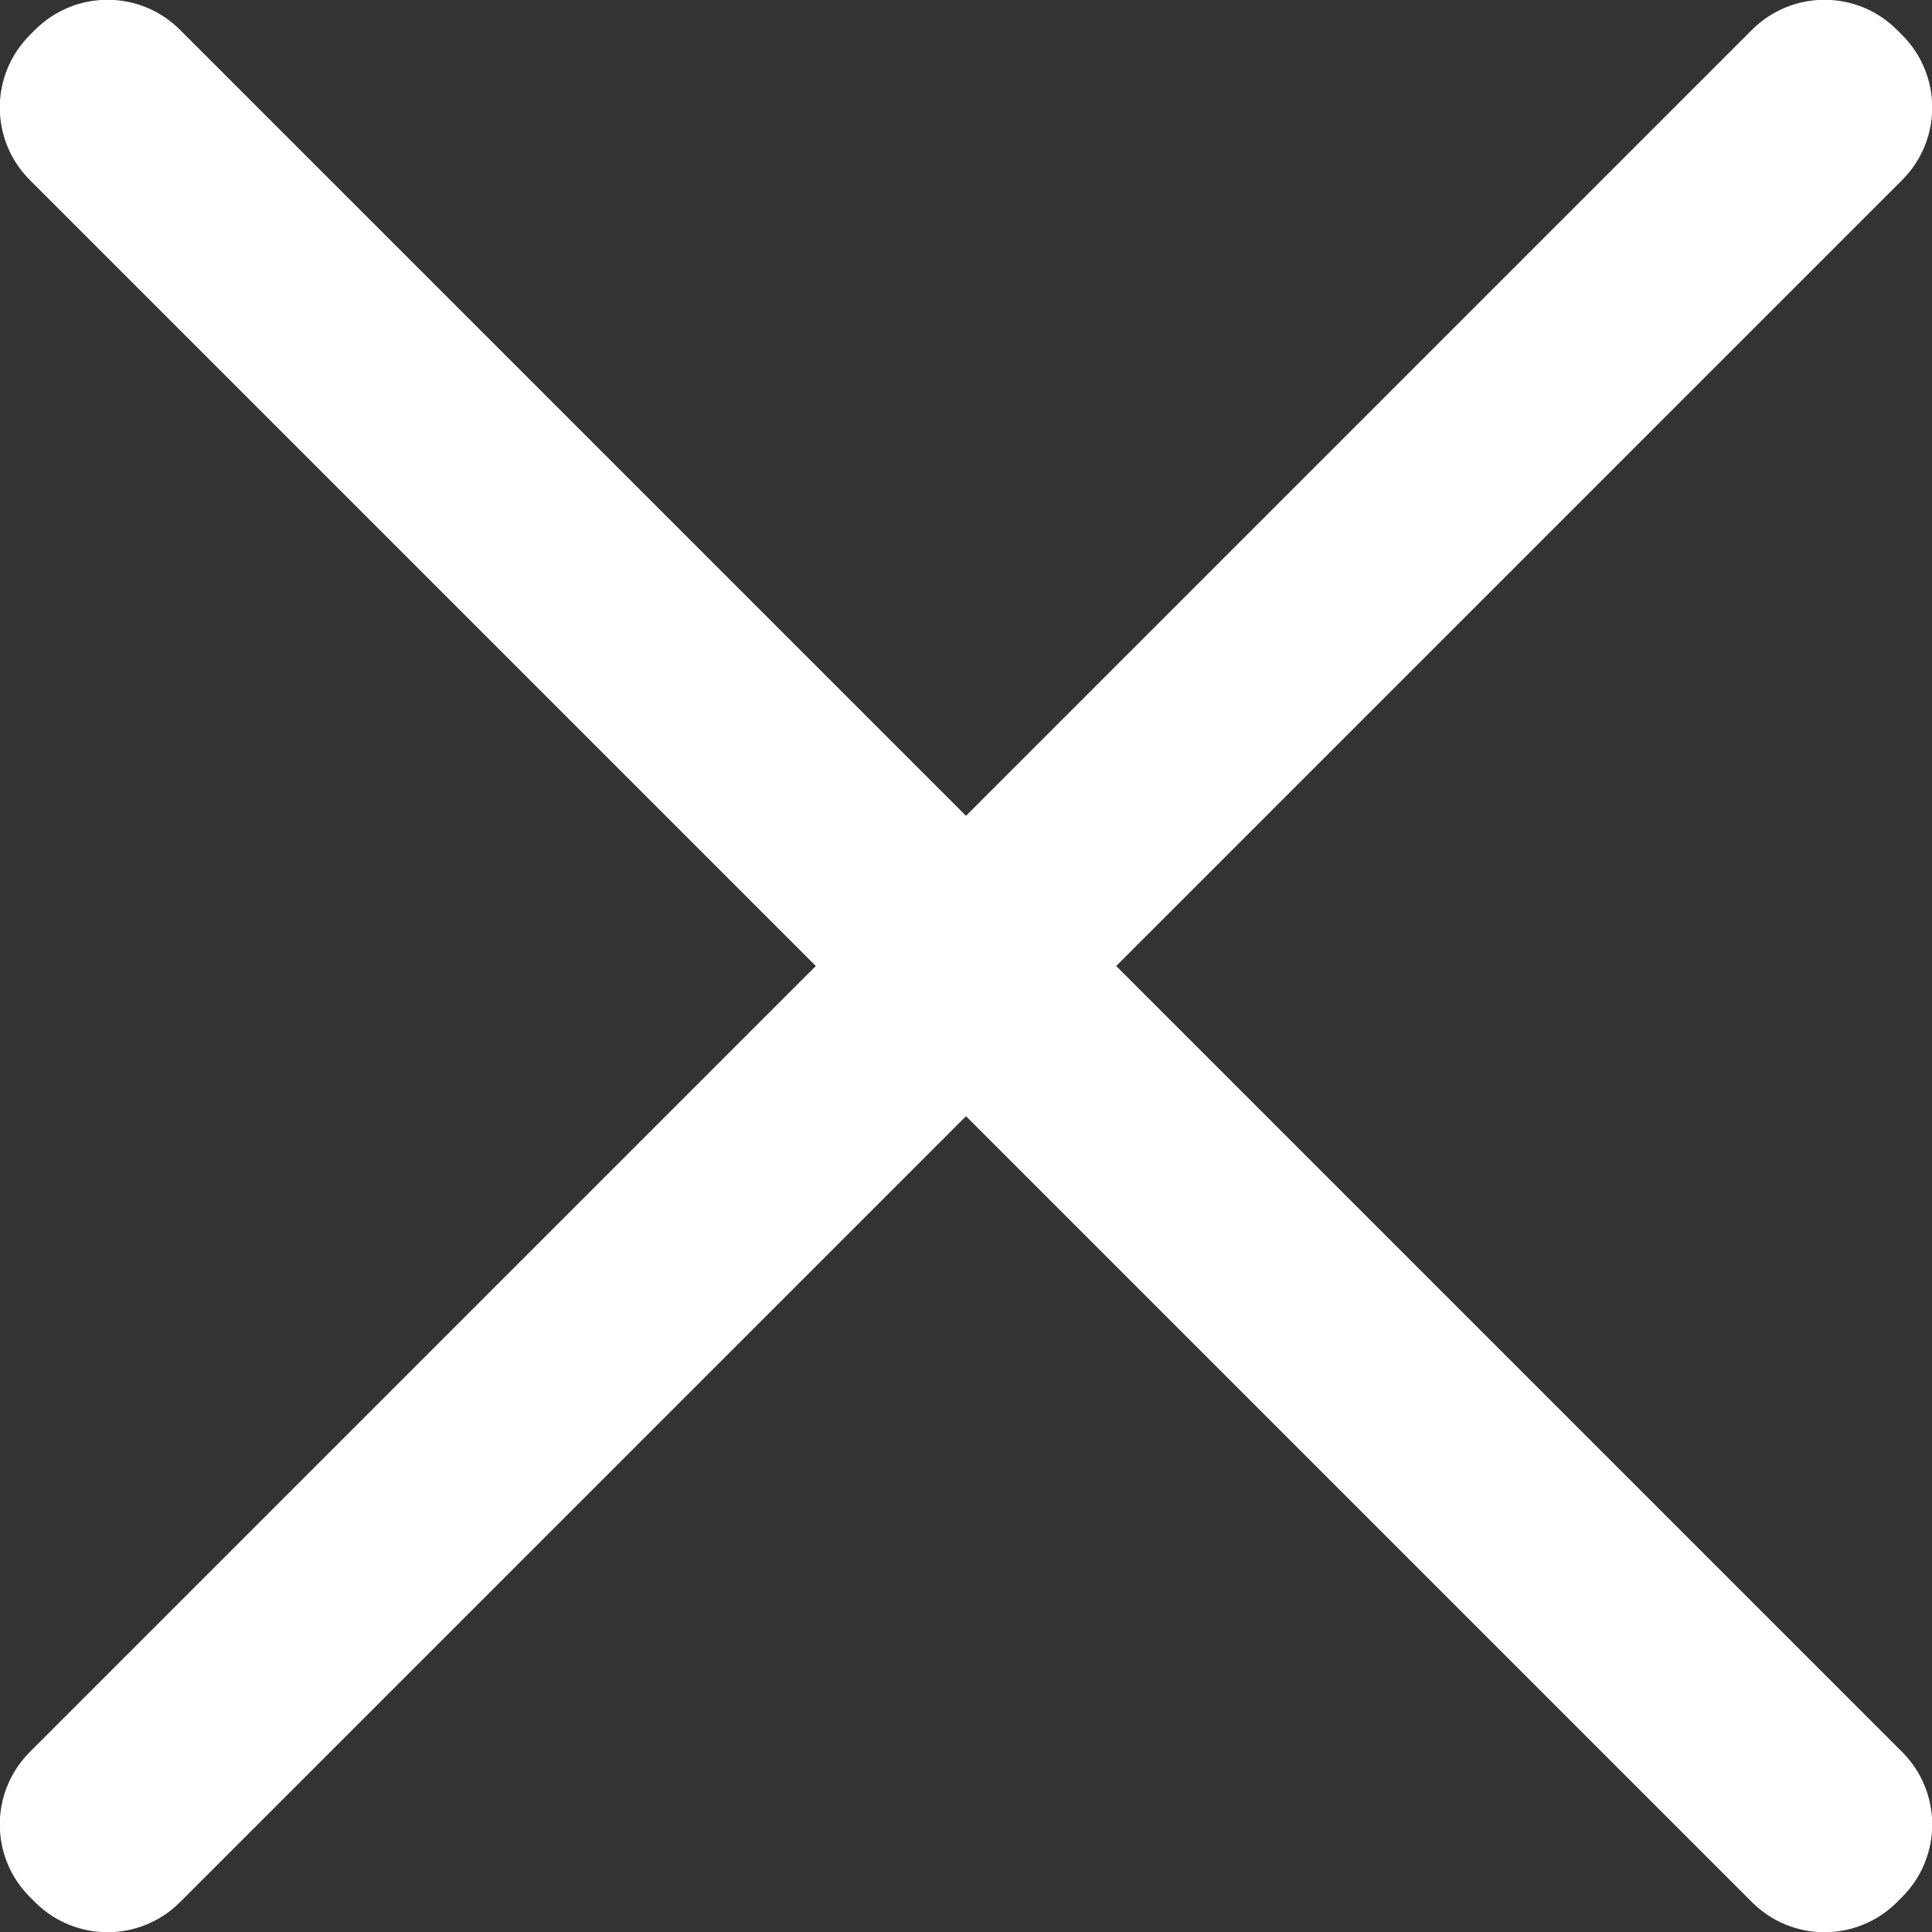 <?xml version="1.0" encoding="utf-8"?>
<!-- Generator: Adobe Illustrator 26.3.1, SVG Export Plug-In . SVG Version: 6.00 Build 0)  -->
<svg version="1.1" id="Warstwa_1" xmlns="http://www.w3.org/2000/svg" xmlns:xlink="http://www.w3.org/1999/xlink" x="0px" y="0px"
	 viewBox="0 0 226.4 226.4" style="enable-background:new 0 0 226.4 226.4;" xml:space="preserve">
<rect x="0" y="0" width="226.4" height="226.4" fill="#333333" stroke="none"/>
<style type="text/css">
	.st0{fill:#FFFFFF;}
</style>
<path class="st0" d="M130.8,113.2l92.1-92.1c4.7-4.7,4.7-12.3,0-17l-0.6-0.6c-4.7-4.7-12.3-4.7-17,0l-92.1,92.1L21.1,3.5
	c-4.7-4.7-12.3-4.7-17,0L3.5,4.1c-4.7,4.7-4.7,12.3,0,17l92.1,92.1L3.5,205.3c-4.7,4.7-4.7,12.3,0,17l0.6,0.6c4.7,4.7,12.3,4.7,17,0
	l92.1-92.1l92.1,92.1c4.7,4.7,12.3,4.7,17,0l0.6-0.6c4.7-4.7,4.7-12.3,0-17L130.8,113.2z"/>
</svg>
